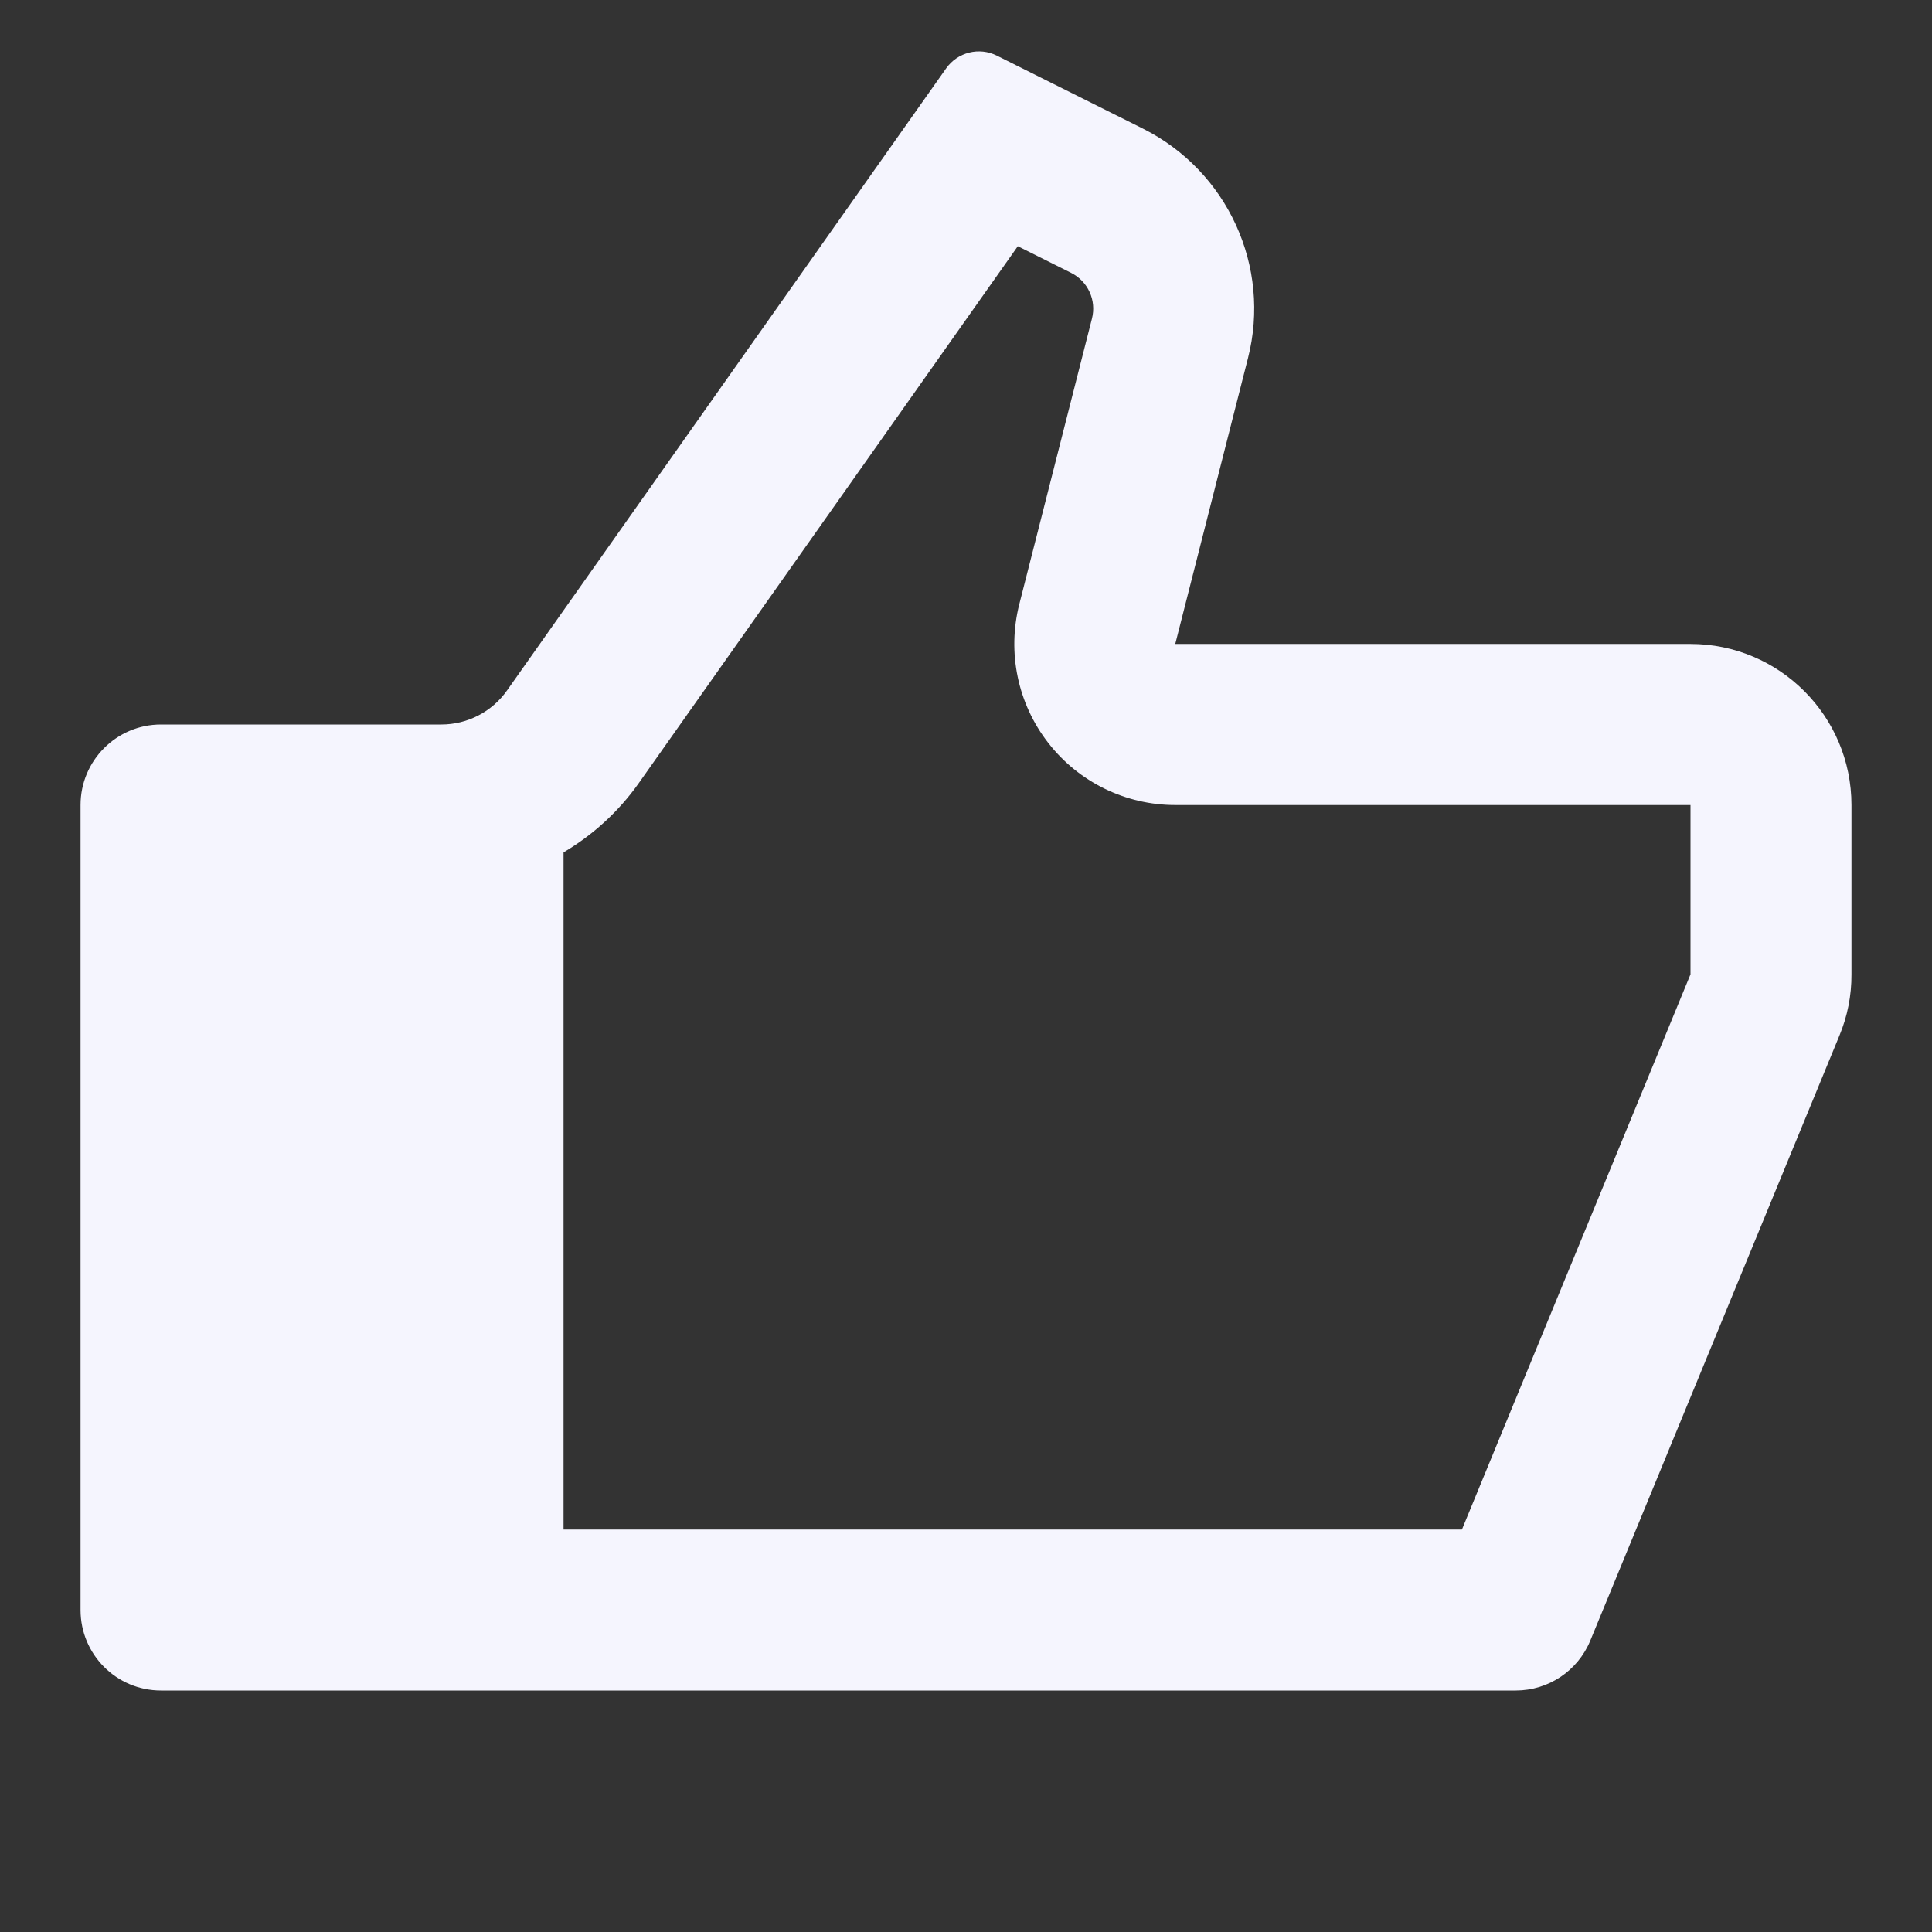 <svg width="16" height="16" viewBox="0 0 16 16" fill="none" xmlns="http://www.w3.org/2000/svg">
    <rect x="0" y="0" width="16" height="16" fill="#333333" stroke="none"/>
    <path fill-rule="evenodd" clip-rule="evenodd" d="M8.256 0.461L9.465 1.065C10.166 1.416 10.529 2.208 10.335 2.967L9.733 5.333H14C14.736 5.333 15.333 5.93 15.333 6.667V8.069C15.334 8.244 15.3 8.416 15.233 8.577L13.17 13.587C13.067 13.837 12.823 14 12.553 14H1.333C0.965 14 0.667 13.702 0.667 13.333V6.667C0.667 6.299 0.965 6 1.333 6H3.655C3.871 6 4.074 5.895 4.199 5.718L7.835 0.567C7.93 0.432 8.109 0.387 8.256 0.461ZM8.429 2.039L5.289 6.487C5.122 6.723 4.909 6.916 4.667 7.059V12.667H12.107L14 8.069V6.667H9.733C9.322 6.667 8.933 6.477 8.681 6.152C8.428 5.827 8.34 5.404 8.441 5.005L9.043 2.639C9.082 2.487 9.01 2.329 8.869 2.259L8.429 2.039Z" fill="#F5F5FE"/>
</svg>
